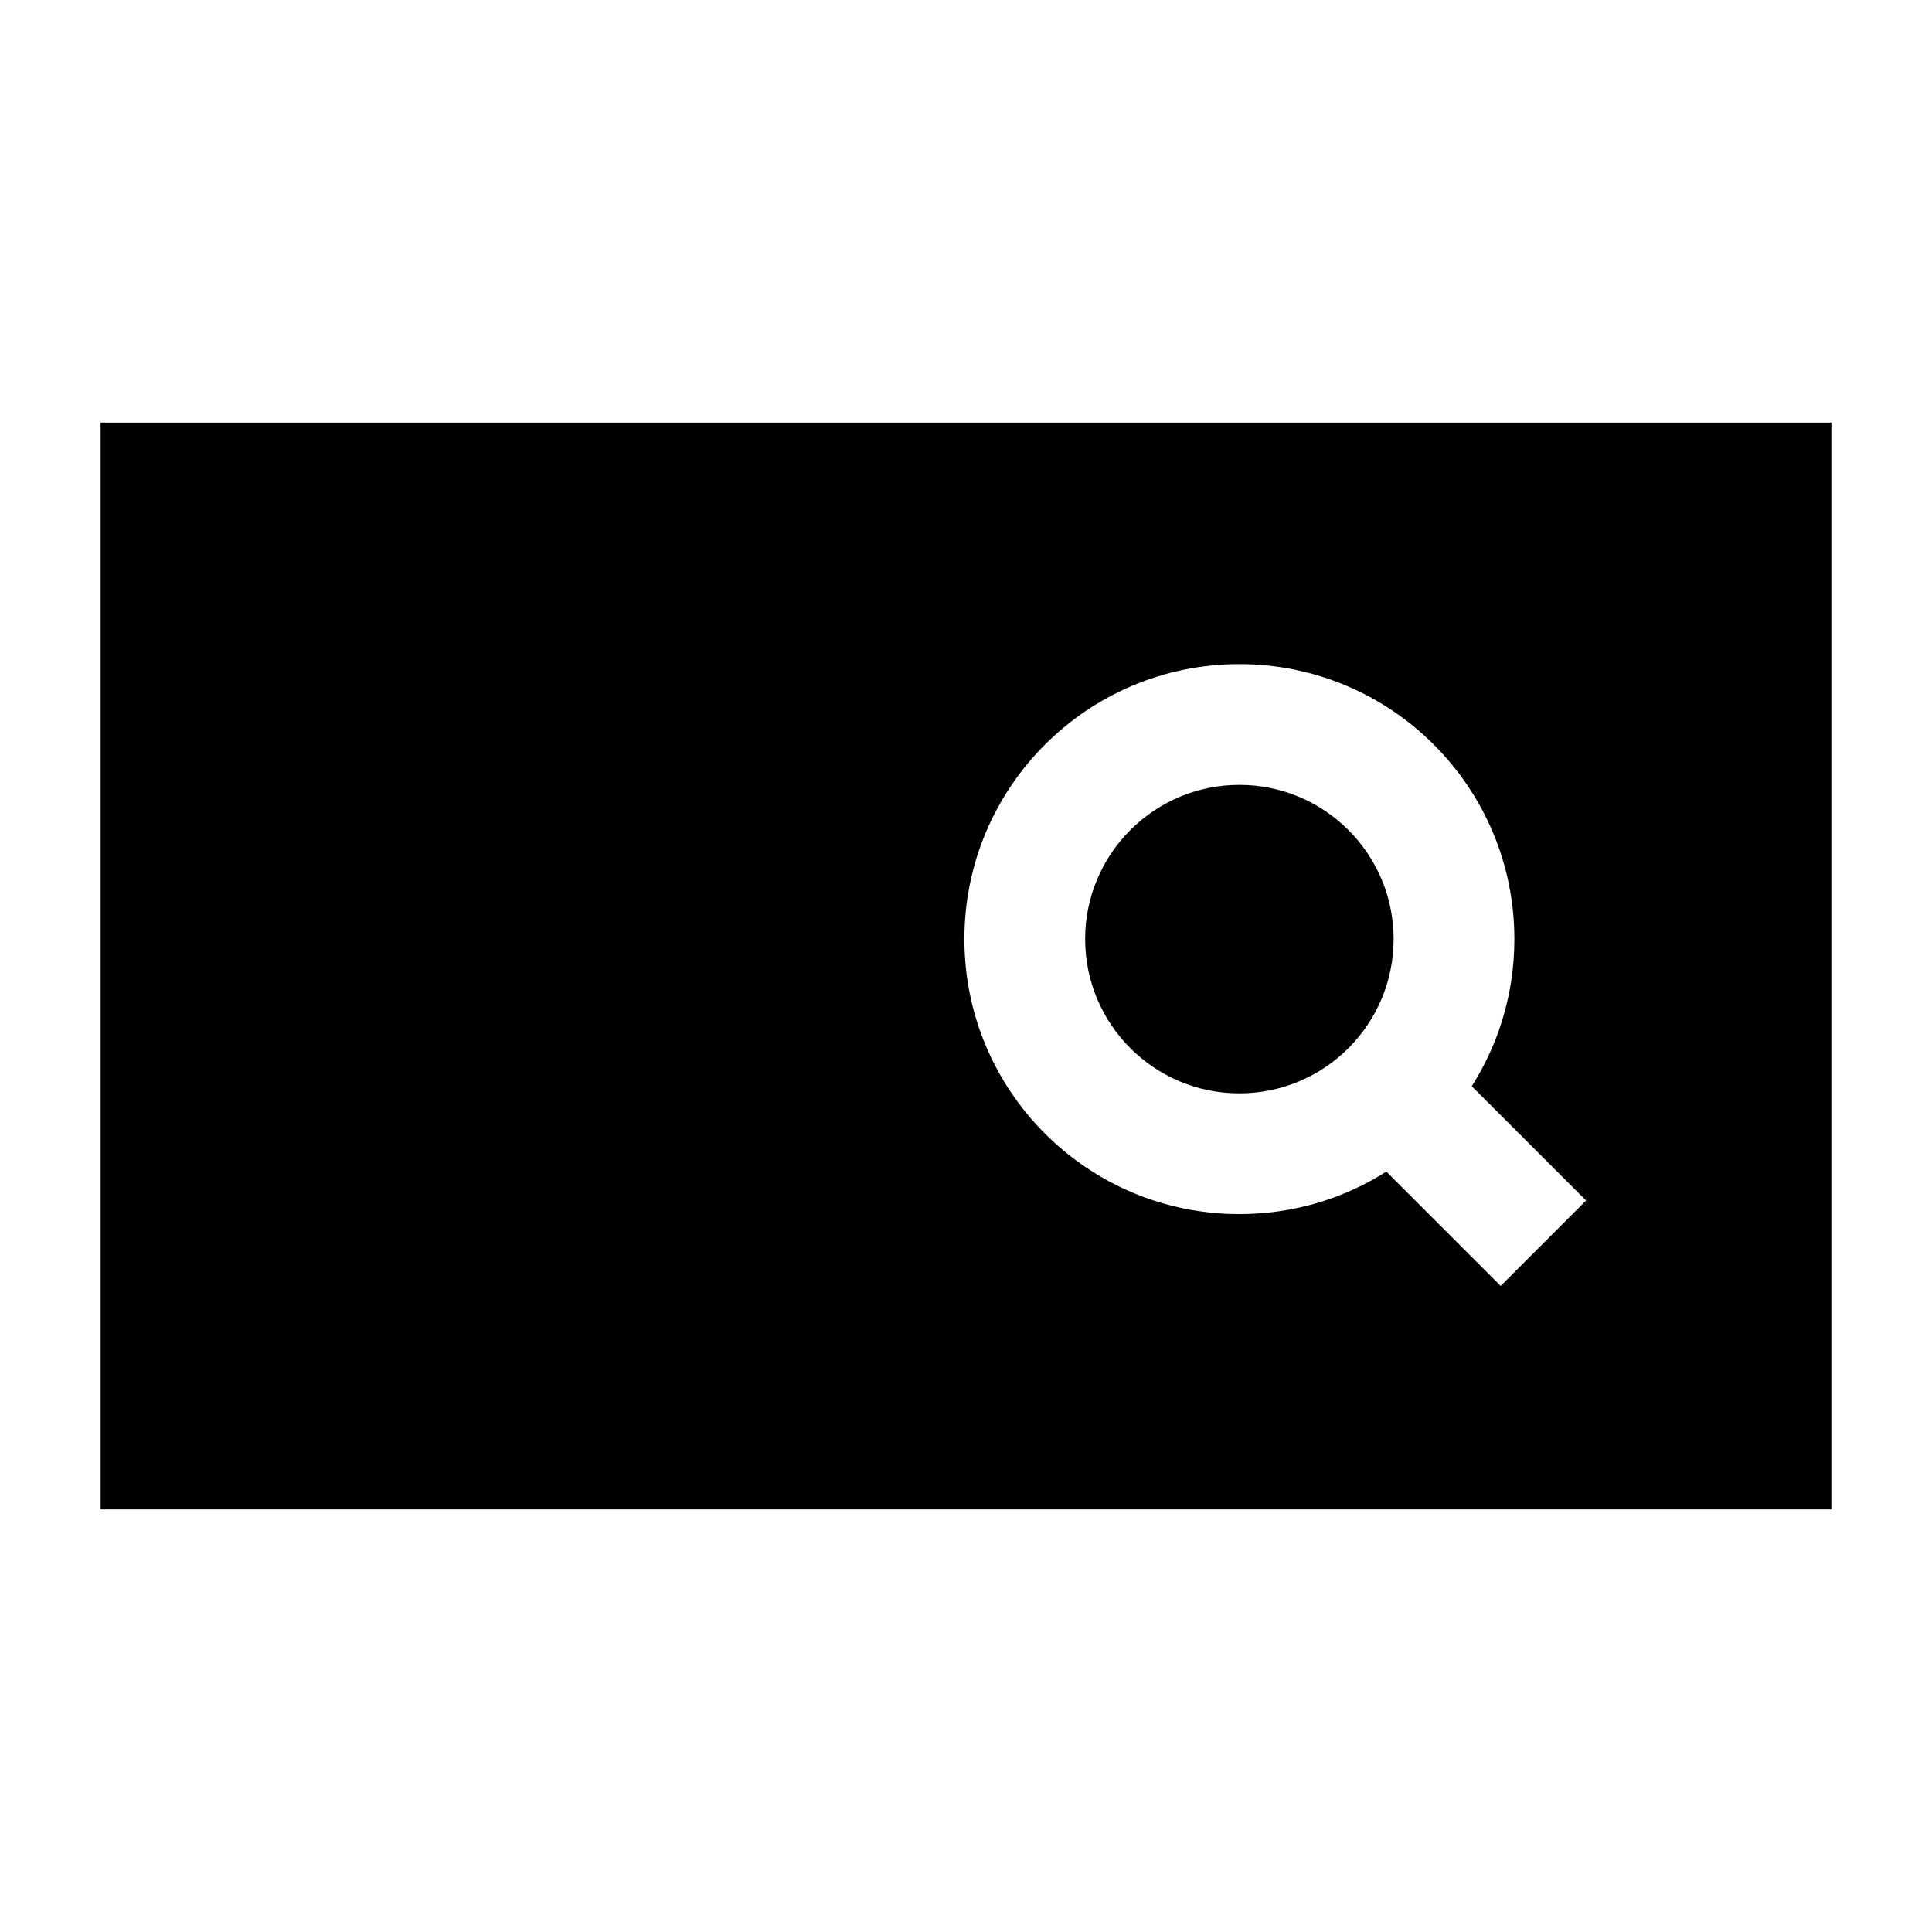 <svg xmlns="http://www.w3.org/2000/svg" fill="none" viewBox="0 0 24 24" id="Search-Bar--Streamline-Sharp">
  <desc>
    Search Bar Streamline Icon: https://streamlinehq.com
  </desc>
  <g id="search-bar--search-bar-input-magnifier-text">
    <path id="Subtract" fill="#000000" fill-rule="evenodd" d="M22.75 5.25H1.25v13.5h21.5V5.25Zm-7.354 4.5c-1.058 0 -1.916 0.858 -1.916 1.916s0.858 1.916 1.916 1.916c1.058 0 1.916 -0.858 1.916 -1.916S16.454 9.75 15.396 9.75ZM11.98 11.666c0 -1.887 1.529 -3.416 3.416 -3.416 1.887 0 3.416 1.529 3.416 3.416 0 0.672 -0.194 1.299 -0.529 1.827l1.42 1.42 -1.061 1.061 -1.42 -1.42c-0.528 0.335 -1.154 0.528 -1.826 0.528 -1.887 0 -3.416 -1.529 -3.416 -3.416Z" clip-rule="evenodd" stroke-width="1"></path>
  </g>
</svg>